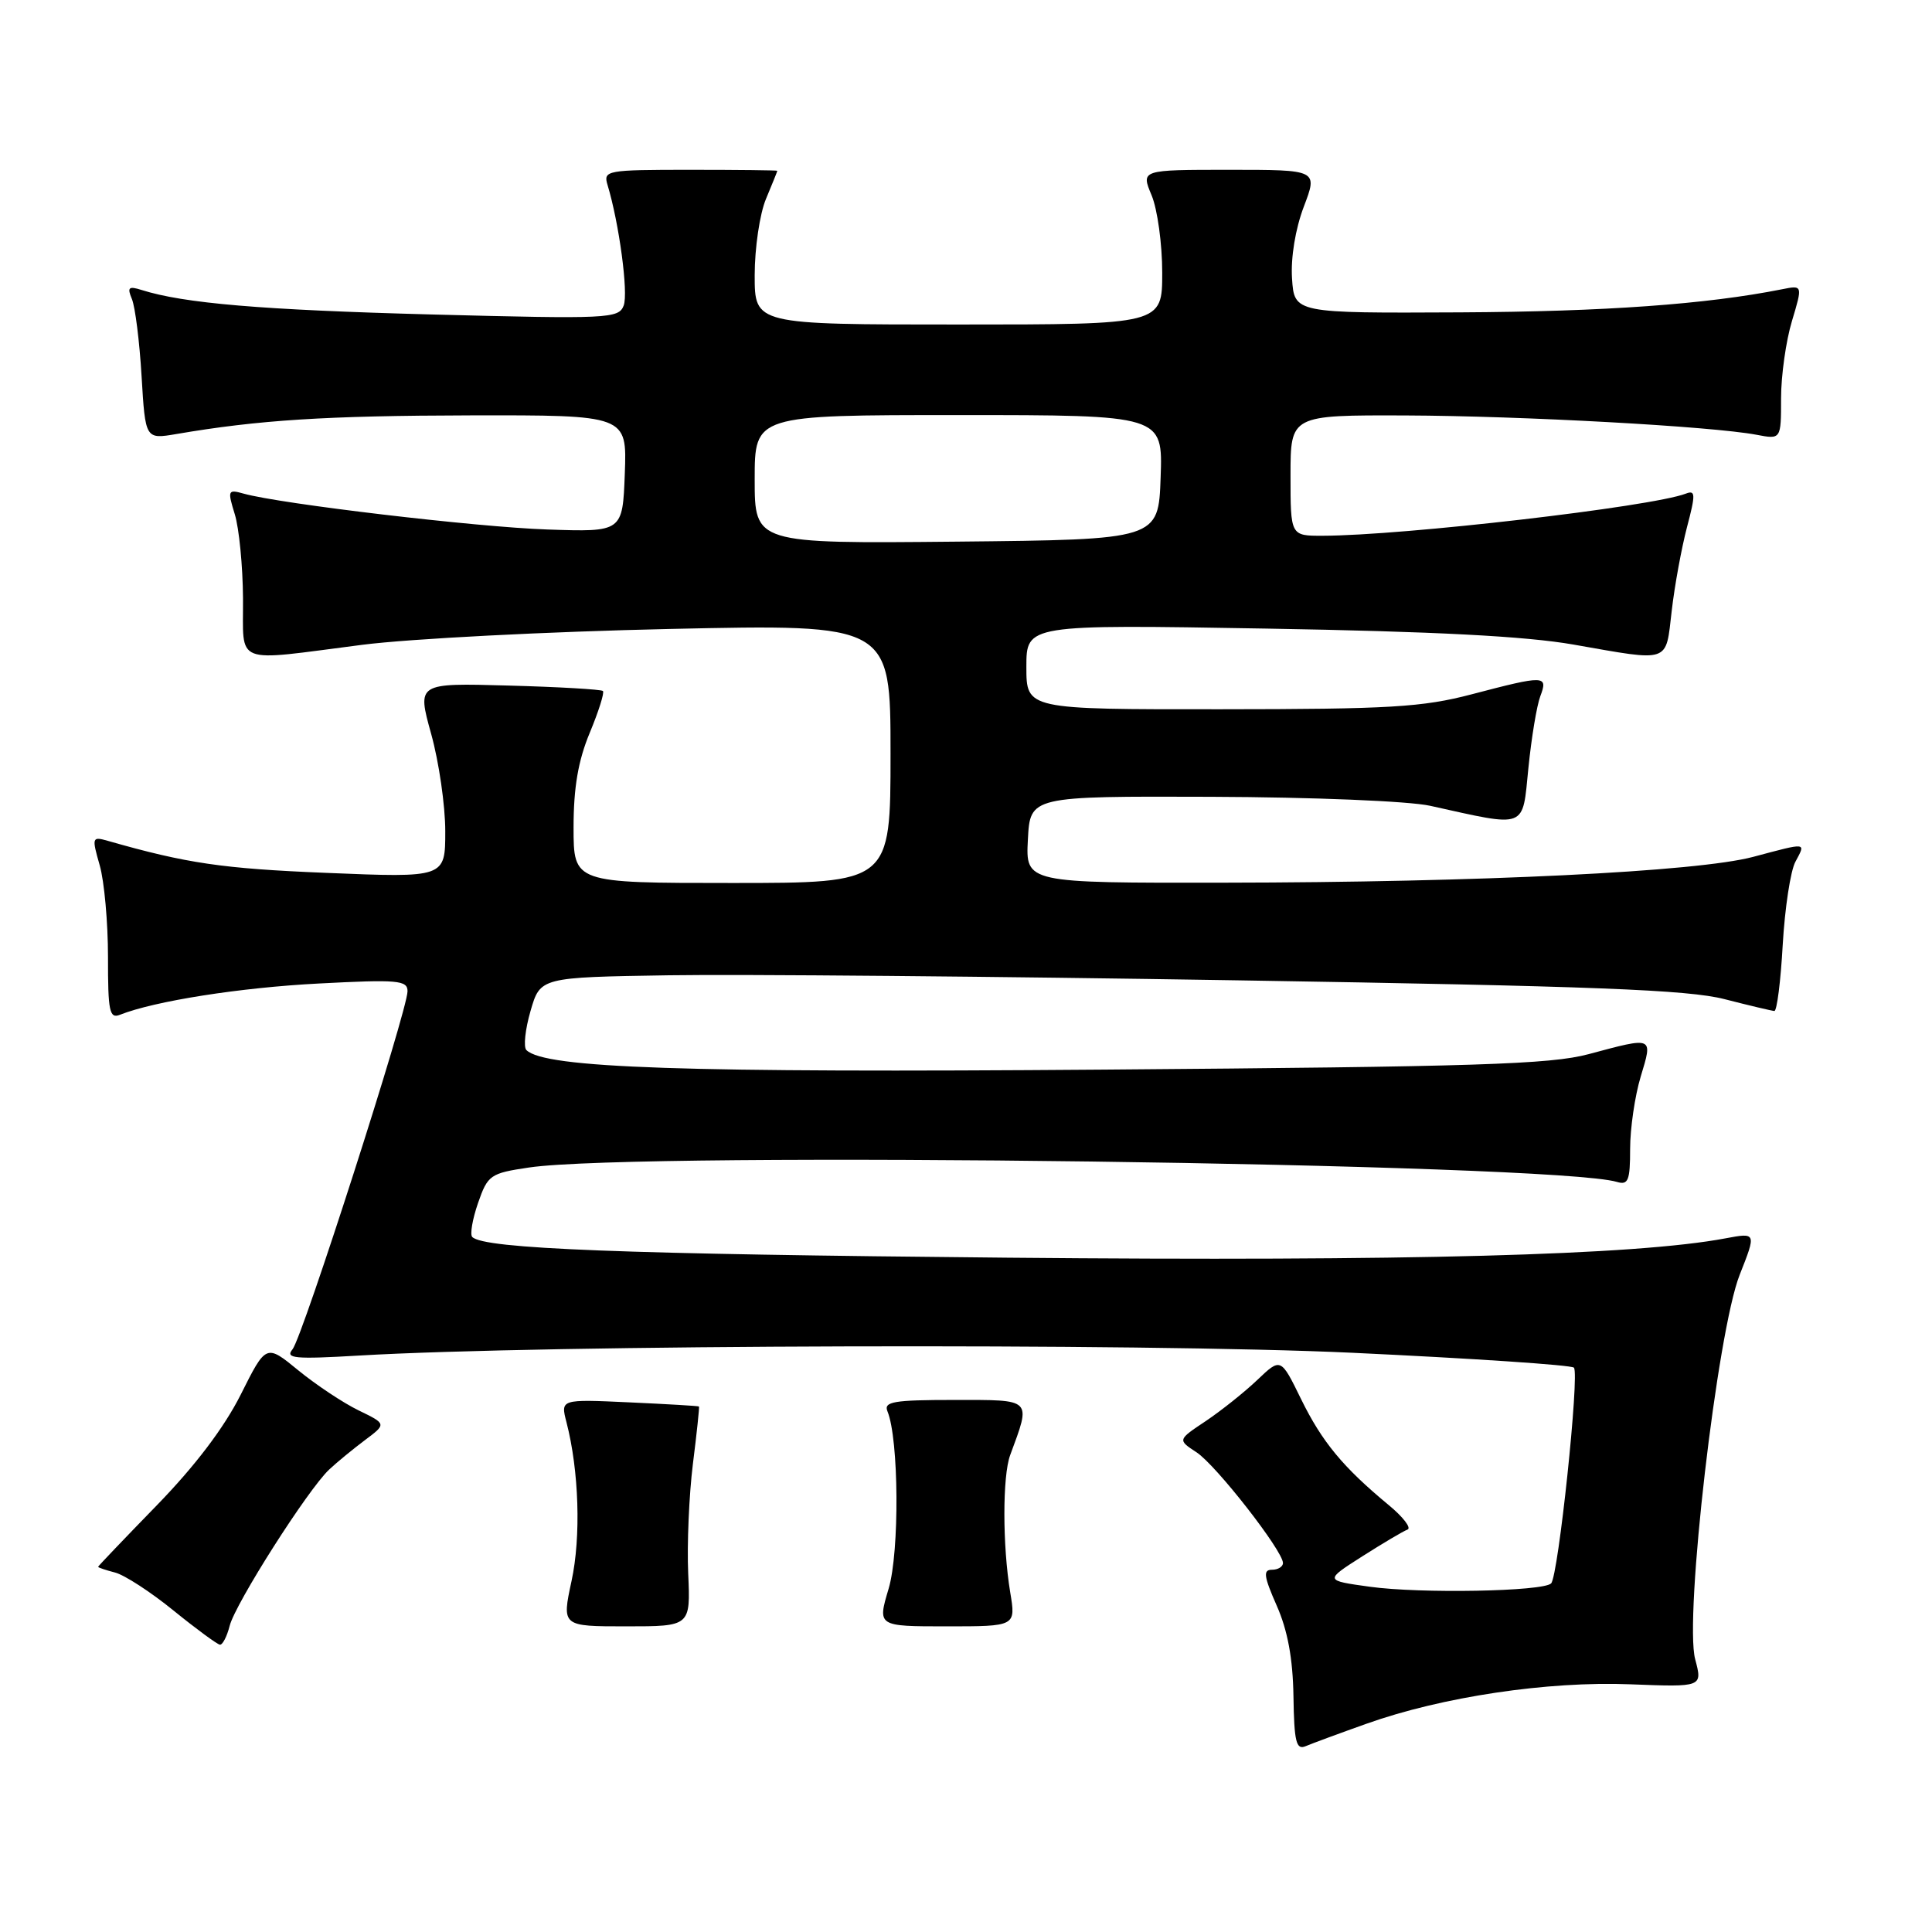 <?xml version="1.0" encoding="UTF-8" standalone="no"?>
<!DOCTYPE svg PUBLIC "-//W3C//DTD SVG 1.1//EN" "http://www.w3.org/Graphics/SVG/1.1/DTD/svg11.dtd" >
<svg xmlns="http://www.w3.org/2000/svg" xmlns:xlink="http://www.w3.org/1999/xlink" version="1.1" viewBox="0 0 256 256">
 <g >
 <path fill="currentColor"
d=" M 181.05 228.41 C 191.06 224.84 205.08 222.74 216.05 223.18 C 225.60 223.55 225.60 223.55 224.62 219.86 C 223.15 214.38 227.55 176.40 230.52 168.91 C 232.73 163.32 232.73 163.32 228.62 164.09 C 216.70 166.33 186.56 167.14 133.50 166.65 C 82.25 166.18 64.15 165.48 62.58 163.91 C 62.25 163.59 62.60 161.56 63.34 159.41 C 64.63 155.69 64.96 155.46 70.10 154.70 C 84.78 152.52 205.98 154.13 214.25 156.61 C 215.75 157.06 216.00 156.43 216.00 152.23 C 216.00 149.53 216.63 145.22 217.40 142.66 C 219.02 137.30 219.16 137.36 210.50 139.68 C 205.42 141.04 195.56 141.35 146.21 141.73 C 90.54 142.16 72.19 141.54 69.75 139.14 C 69.34 138.74 69.59 136.40 70.30 133.95 C 71.59 129.50 71.59 129.50 88.59 129.23 C 97.94 129.08 131.89 129.38 164.04 129.90 C 211.06 130.66 223.67 131.15 228.50 132.39 C 231.80 133.24 234.78 133.94 235.11 133.96 C 235.45 133.98 235.95 130.04 236.22 125.19 C 236.50 120.34 237.25 115.39 237.90 114.19 C 239.29 111.58 239.56 111.61 232.30 113.54 C 224.89 115.51 196.14 116.92 162.20 116.96 C 135.90 117.00 135.90 117.00 136.20 111.25 C 136.50 105.50 136.50 105.50 160.50 105.58 C 174.01 105.63 186.69 106.15 189.50 106.77 C 202.46 109.64 201.70 109.93 202.52 101.78 C 202.92 97.77 203.63 93.49 204.10 92.25 C 205.15 89.46 204.72 89.45 195.00 92.00 C 188.49 93.71 184.10 93.97 161.75 93.98 C 136.00 94.00 136.00 94.00 136.00 88.37 C 136.00 82.75 136.00 82.75 167.75 83.29 C 190.03 83.67 202.18 84.30 208.50 85.41 C 221.45 87.68 220.69 87.94 221.51 80.95 C 221.89 77.62 222.81 72.63 223.53 69.87 C 224.69 65.48 224.67 64.91 223.38 65.41 C 218.84 67.15 185.91 70.97 175.25 70.99 C 171.00 71.00 171.00 71.00 171.00 63.00 C 171.00 55.00 171.00 55.00 186.25 55.05 C 201.72 55.11 226.82 56.49 232.75 57.61 C 236.00 58.23 236.00 58.23 236.00 52.77 C 236.00 49.77 236.65 45.17 237.44 42.55 C 238.87 37.78 238.87 37.78 236.12 38.33 C 226.14 40.32 212.64 41.29 193.50 41.39 C 171.50 41.50 171.50 41.50 171.20 36.89 C 171.02 34.13 171.65 30.31 172.76 27.39 C 174.62 22.50 174.62 22.50 162.90 22.50 C 151.18 22.50 151.18 22.50 152.59 25.87 C 153.37 27.73 154.00 32.34 154.00 36.12 C 154.00 43.00 154.00 43.00 127.00 43.00 C 100.00 43.00 100.00 43.00 100.00 36.47 C 100.00 32.88 100.67 28.32 101.50 26.35 C 102.33 24.37 103.00 22.70 103.00 22.63 C 103.00 22.56 97.80 22.50 91.45 22.50 C 80.36 22.50 79.92 22.58 80.50 24.50 C 82.04 29.58 83.28 38.83 82.64 40.49 C 81.98 42.22 80.60 42.28 57.22 41.67 C 34.67 41.07 24.36 40.20 18.75 38.42 C 17.04 37.88 16.83 38.08 17.48 39.63 C 17.91 40.66 18.49 45.26 18.76 49.86 C 19.26 58.21 19.26 58.21 23.38 57.51 C 34.26 55.65 43.15 55.08 62.29 55.04 C 83.08 55.00 83.08 55.00 82.79 62.75 C 82.50 70.50 82.50 70.50 72.50 70.16 C 63.11 69.84 37.16 66.77 32.29 65.41 C 30.19 64.82 30.13 64.96 31.11 68.14 C 31.68 69.99 32.17 74.99 32.20 79.25 C 32.27 88.29 30.66 87.66 48.00 85.44 C 54.33 84.63 72.66 83.69 88.75 83.34 C 118.00 82.70 118.00 82.70 118.00 99.85 C 118.00 117.00 118.00 117.00 97.00 117.00 C 76.00 117.00 76.00 117.00 76.00 109.63 C 76.00 104.37 76.61 100.79 78.14 97.11 C 79.32 94.27 80.11 91.78 79.89 91.56 C 79.68 91.35 74.05 91.02 67.38 90.84 C 55.26 90.50 55.26 90.50 57.13 97.24 C 58.16 100.94 59.00 106.75 59.00 110.14 C 59.00 116.31 59.00 116.31 43.23 115.66 C 29.47 115.10 24.73 114.40 14.30 111.42 C 12.19 110.82 12.15 110.94 13.21 114.65 C 13.82 116.77 14.31 122.24 14.31 126.80 C 14.30 134.01 14.50 135.02 15.90 134.46 C 20.50 132.64 31.81 130.86 42.25 130.32 C 52.70 129.77 54.00 129.89 54.00 131.34 C 54.00 133.87 40.09 177.19 38.76 178.79 C 37.75 180.00 39.02 180.12 47.54 179.62 C 72.02 178.17 151.32 177.95 179.21 179.25 C 195.00 179.99 208.21 180.87 208.55 181.22 C 209.32 181.99 206.49 208.85 205.53 209.81 C 204.46 210.88 188.20 211.18 181.50 210.25 C 175.50 209.42 175.50 209.42 180.50 206.23 C 183.25 204.48 185.95 202.88 186.50 202.68 C 187.05 202.48 185.93 201.01 184.00 199.42 C 177.95 194.41 175.18 191.06 172.40 185.39 C 169.71 179.89 169.71 179.89 166.61 182.84 C 164.90 184.47 161.82 186.92 159.77 188.30 C 156.03 190.79 156.03 190.79 158.55 192.44 C 161.13 194.13 170.00 205.50 170.00 207.11 C 170.00 207.60 169.34 208.00 168.54 208.00 C 167.34 208.00 167.46 208.87 169.17 212.75 C 170.62 216.03 171.31 219.75 171.39 224.76 C 171.48 230.80 171.75 231.91 173.00 231.38 C 173.82 231.03 177.45 229.69 181.05 228.41 Z  M 30.43 215.44 C 31.16 212.50 40.79 197.38 43.61 194.73 C 44.65 193.75 46.79 192.00 48.36 190.82 C 51.22 188.68 51.22 188.68 47.51 186.88 C 45.47 185.89 41.88 183.50 39.53 181.58 C 35.26 178.08 35.26 178.08 31.90 184.79 C 29.70 189.17 25.84 194.26 20.77 199.47 C 16.50 203.86 13.00 207.52 13.00 207.61 C 13.00 207.71 14.01 208.05 15.25 208.37 C 16.49 208.69 19.98 210.95 23.00 213.41 C 26.02 215.86 28.79 217.89 29.14 217.93 C 29.49 217.97 30.07 216.85 30.43 215.44 Z  M 91.19 208.50 C 91.02 204.65 91.30 198.12 91.81 194.00 C 92.33 189.88 92.69 186.44 92.62 186.37 C 92.55 186.29 88.40 186.05 83.39 185.82 C 74.27 185.40 74.27 185.40 75.06 188.45 C 76.72 194.87 77.00 203.64 75.73 209.50 C 74.44 215.50 74.44 215.50 82.97 215.50 C 91.50 215.50 91.50 215.50 91.19 208.50 Z  M 133.86 211.00 C 132.83 204.78 132.83 195.59 133.85 192.82 C 136.64 185.25 136.90 185.50 126.44 185.50 C 118.42 185.50 117.07 185.73 117.59 187.00 C 119.11 190.68 119.20 205.62 117.75 210.50 C 116.26 215.50 116.26 215.50 125.43 215.50 C 134.61 215.50 134.61 215.50 133.86 211.00 Z  M 100.00 63.52 C 100.00 55.00 100.00 55.00 127.04 55.00 C 154.08 55.00 154.08 55.00 153.79 63.25 C 153.50 71.50 153.50 71.50 126.75 71.77 C 100.00 72.03 100.00 72.03 100.00 63.52 Z "/>
</g>
</svg>